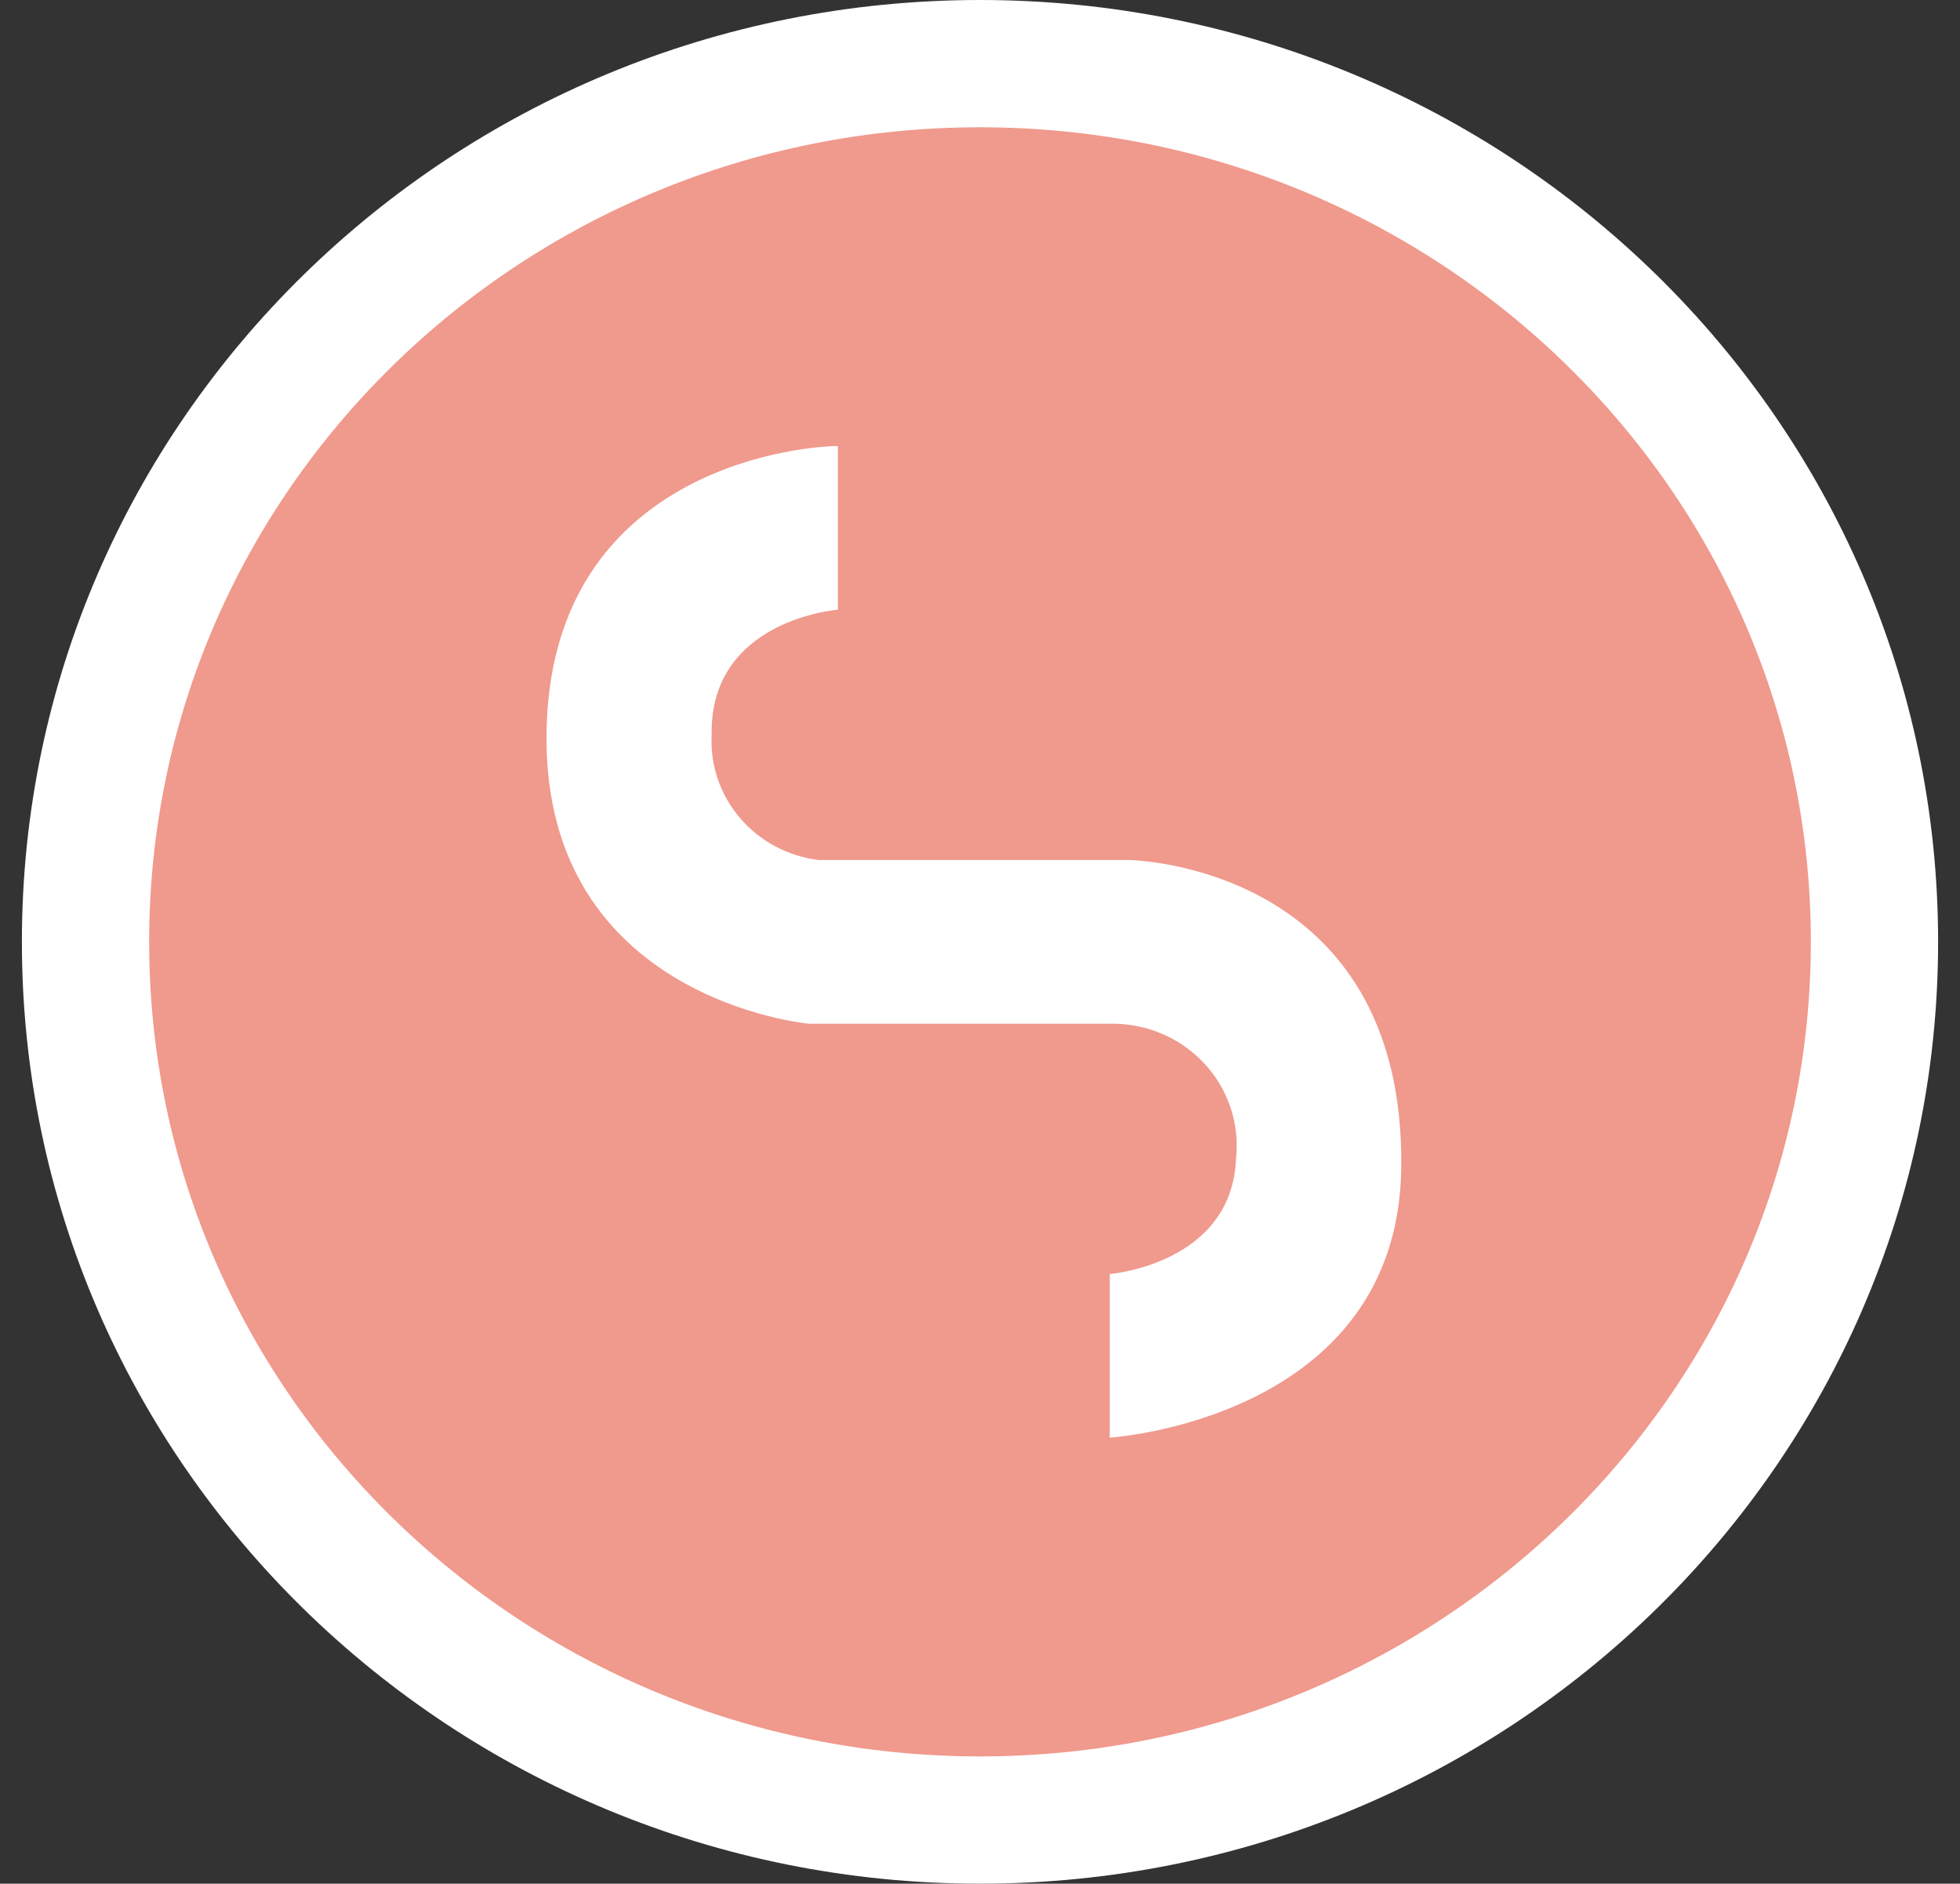 <svg width="77" height="74" viewBox="0 0 77 74" fill="none" xmlns="http://www.w3.org/2000/svg">
<rect x="0" y="0" width="77" height="74" fill="#333333" stroke="none"/>
<path d="M38.5 71.5C57.86 71.5 73.64 56.1 73.64 37C73.64 17.9 57.86 2.5 38.5 2.5C19.14 2.5 3.36 17.9 3.36 37C3.36 56.1 19.14 71.5 38.5 71.5Z" fill="#F0998D" stroke="white" stroke-width="5"/>
<path d="M32.917 17.522V23.952C32.917 23.952 27.876 24.333 27.957 28.869C27.895 30.056 28.293 31.223 29.072 32.135C29.85 33.047 30.952 33.636 32.155 33.785H44.364C44.364 33.785 55.206 33.942 55.049 45.889C54.917 55.766 43.598 56.478 43.598 56.478V50.049C43.598 50.049 48.399 49.665 48.558 45.511C48.632 44.834 48.557 44.15 48.34 43.504C48.123 42.858 47.768 42.265 47.299 41.764C46.83 41.263 46.257 40.865 45.618 40.599C44.98 40.332 44.291 40.201 43.598 40.216H31.773C31.773 40.216 21.377 39.283 21.47 28.869C21.561 18.652 31.031 17.542 32.917 17.522Z" fill="white"/>
</svg>
